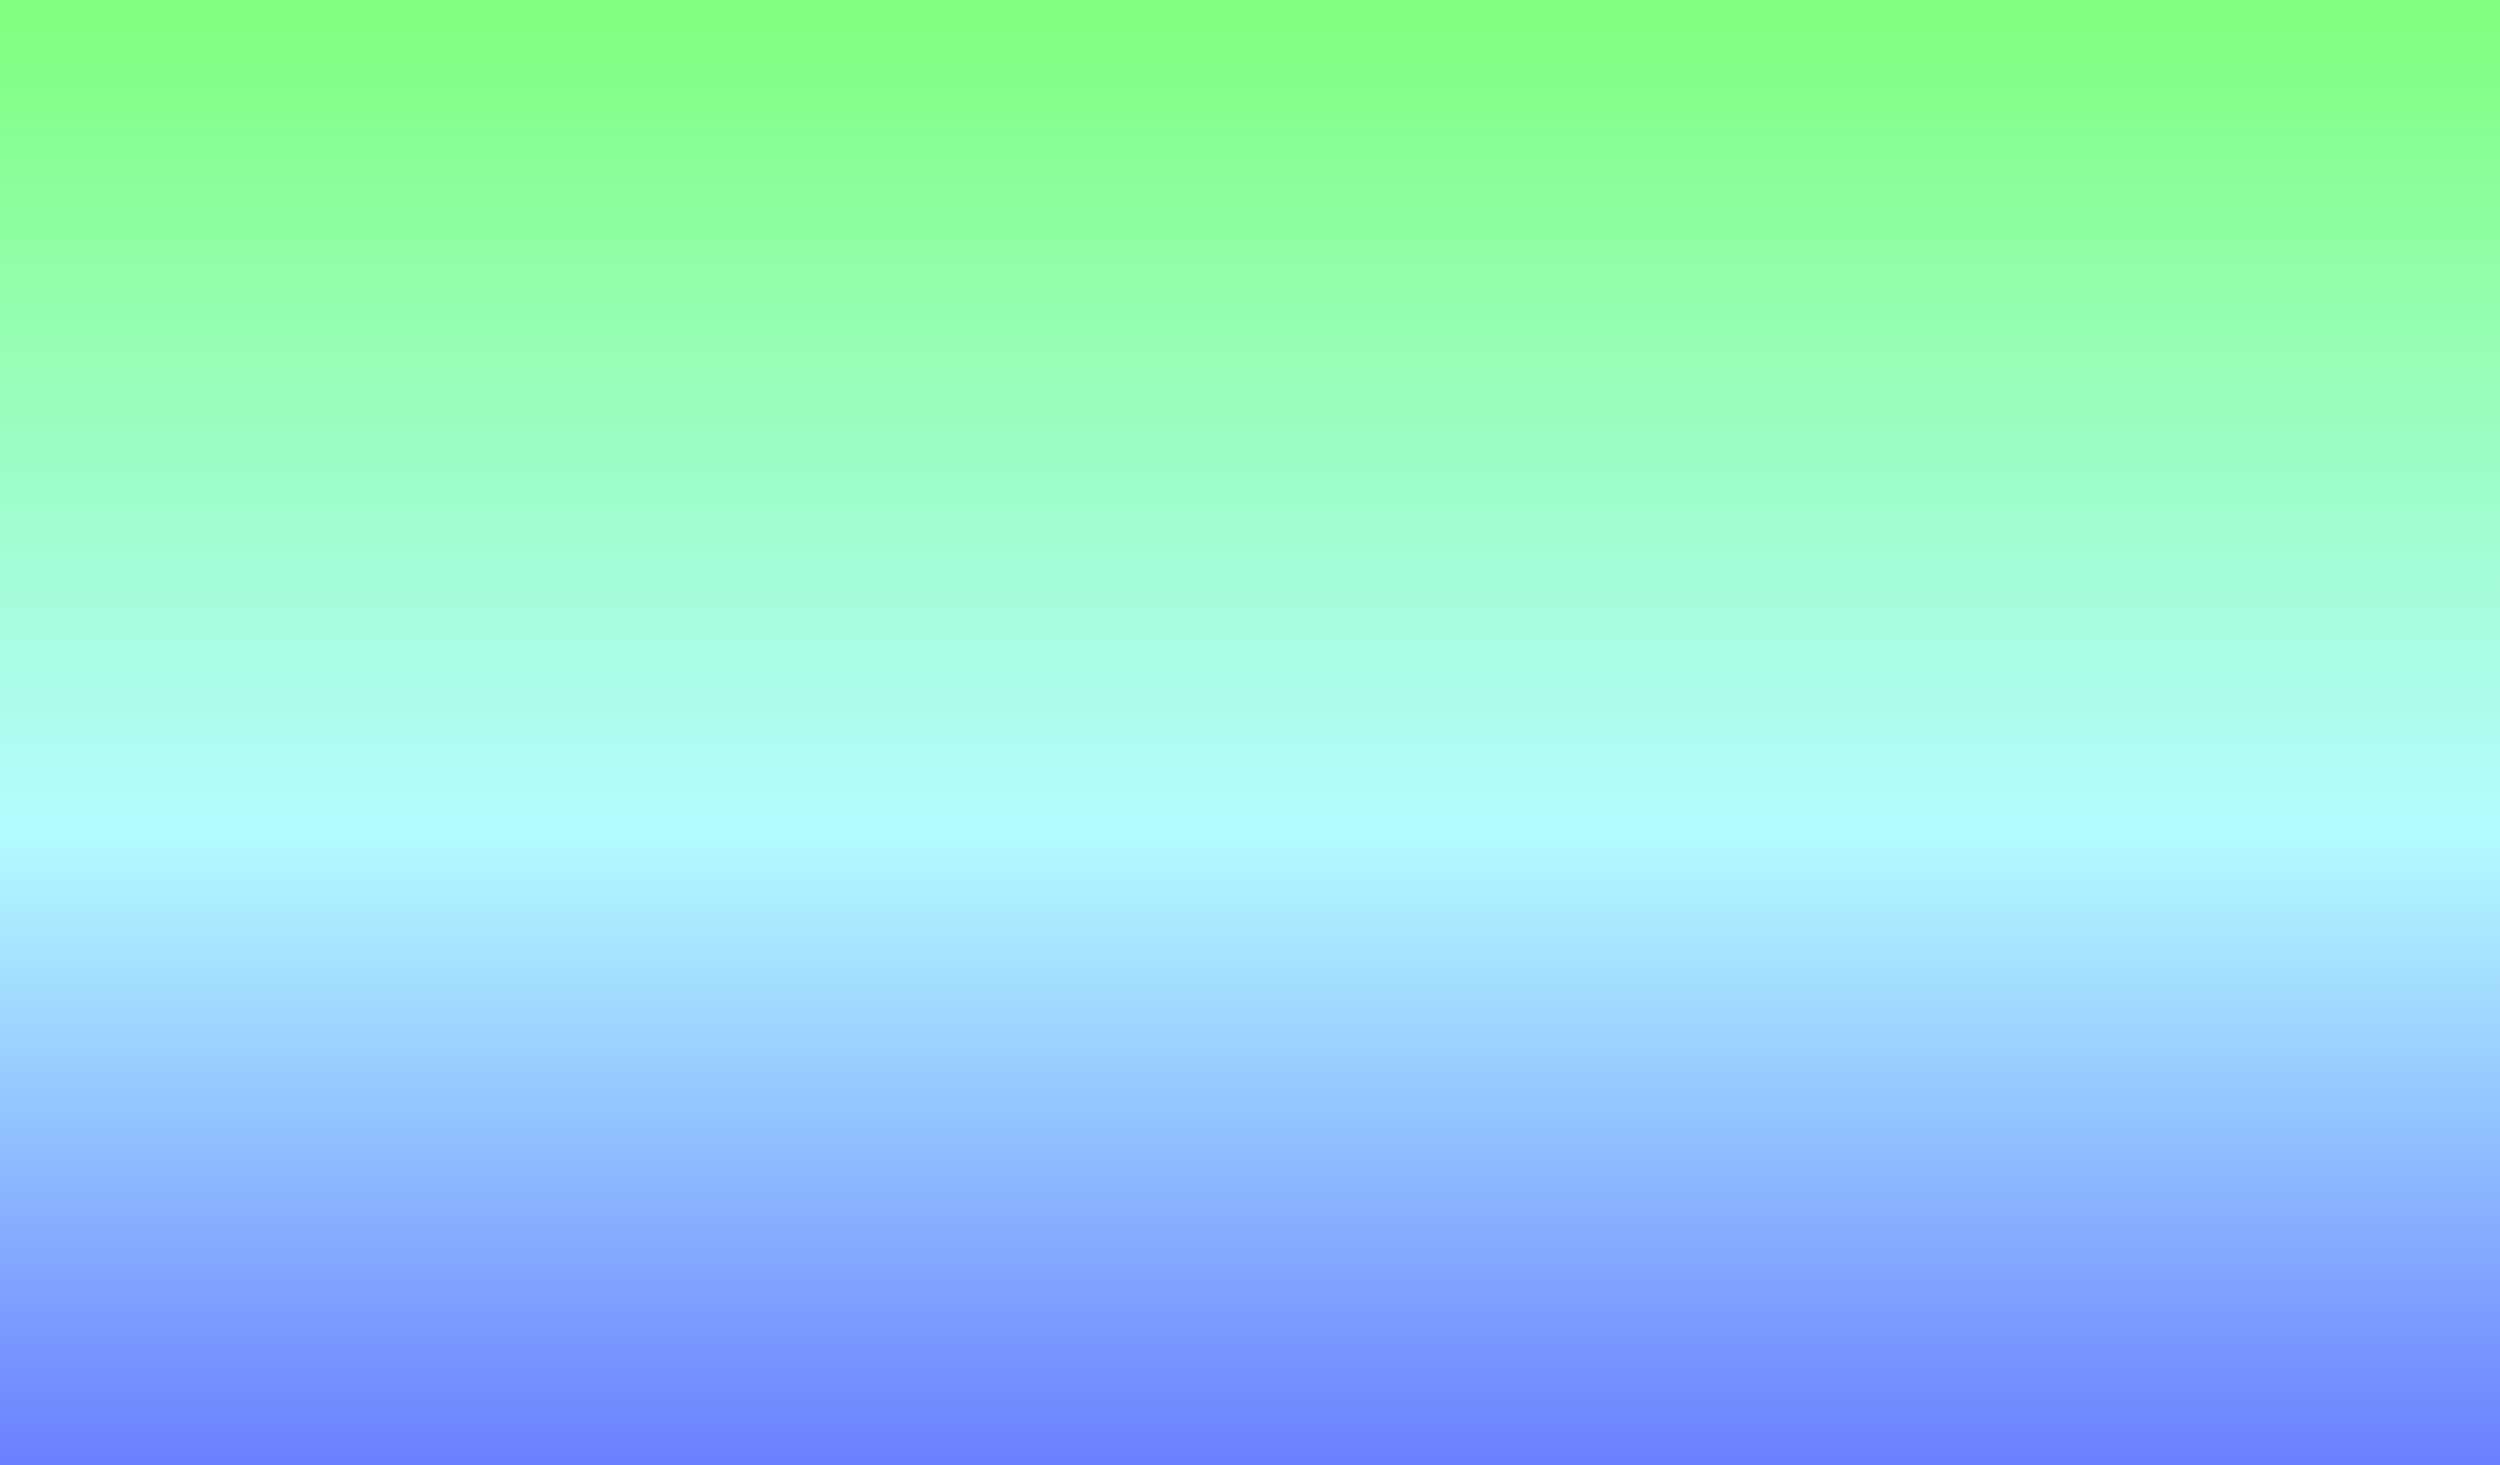<?xml version="1.0" encoding="UTF-8" standalone="no" ?>
<!DOCTYPE svg PUBLIC "-//W3C//DTD SVG 1.1//EN" "http://www.w3.org/Graphics/SVG/1.1/DTD/svg11.dtd">
<svg xmlns="http://www.w3.org/2000/svg" xmlns:xlink="http://www.w3.org/1999/xlink" version="1.1" width="800" height="468.923" viewBox="-7.105427357601002e-15 -2.969515549011703e-7 100 58.615" xml:space="preserve">
<rect x="-7.105427357601002e-15" y="-2.969515549011703e-7" width="100" height="58.615" fill="#333333" stroke="none"/>
<desc>Created with Fabric.js 4.6.0</desc>
<defs>
</defs>
<g transform="matrix(1 0 0 0.59 50 29.31)" id="PZXJ4zguTHlrfQBoxWAx8"  >
<linearGradient id="SVGID_1137" gradientUnits="userSpaceOnUse" gradientTransform="matrix(1 0 0 1 -50 -50)"  x1="49.912" y1="-0.605" x2="49.915" y2="102.464">
<stop offset="0%" style="stop-color:#7FFF7C;stop-opacity: 1"/>
<stop offset="55.43%" style="stop-color:#B4FCFF;stop-opacity: 1"/>
<stop offset="100%" style="stop-color:#6677FF;stop-opacity: 1"/>
</linearGradient>
<path style="stroke: rgb(14,32,205); stroke-width: 0; stroke-dasharray: none; stroke-linecap: butt; stroke-dashoffset: 0; stroke-linejoin: miter; stroke-miterlimit: 4; fill: url(#SVGID_1137); fill-rule: nonzero; opacity: 1;" vector-effect="non-scaling-stroke"  transform=" translate(0, 0)" d="M -50 -50 L 50 -50 L 50 50 L -50 50 z" stroke-linecap="round" />
</g>
</svg>